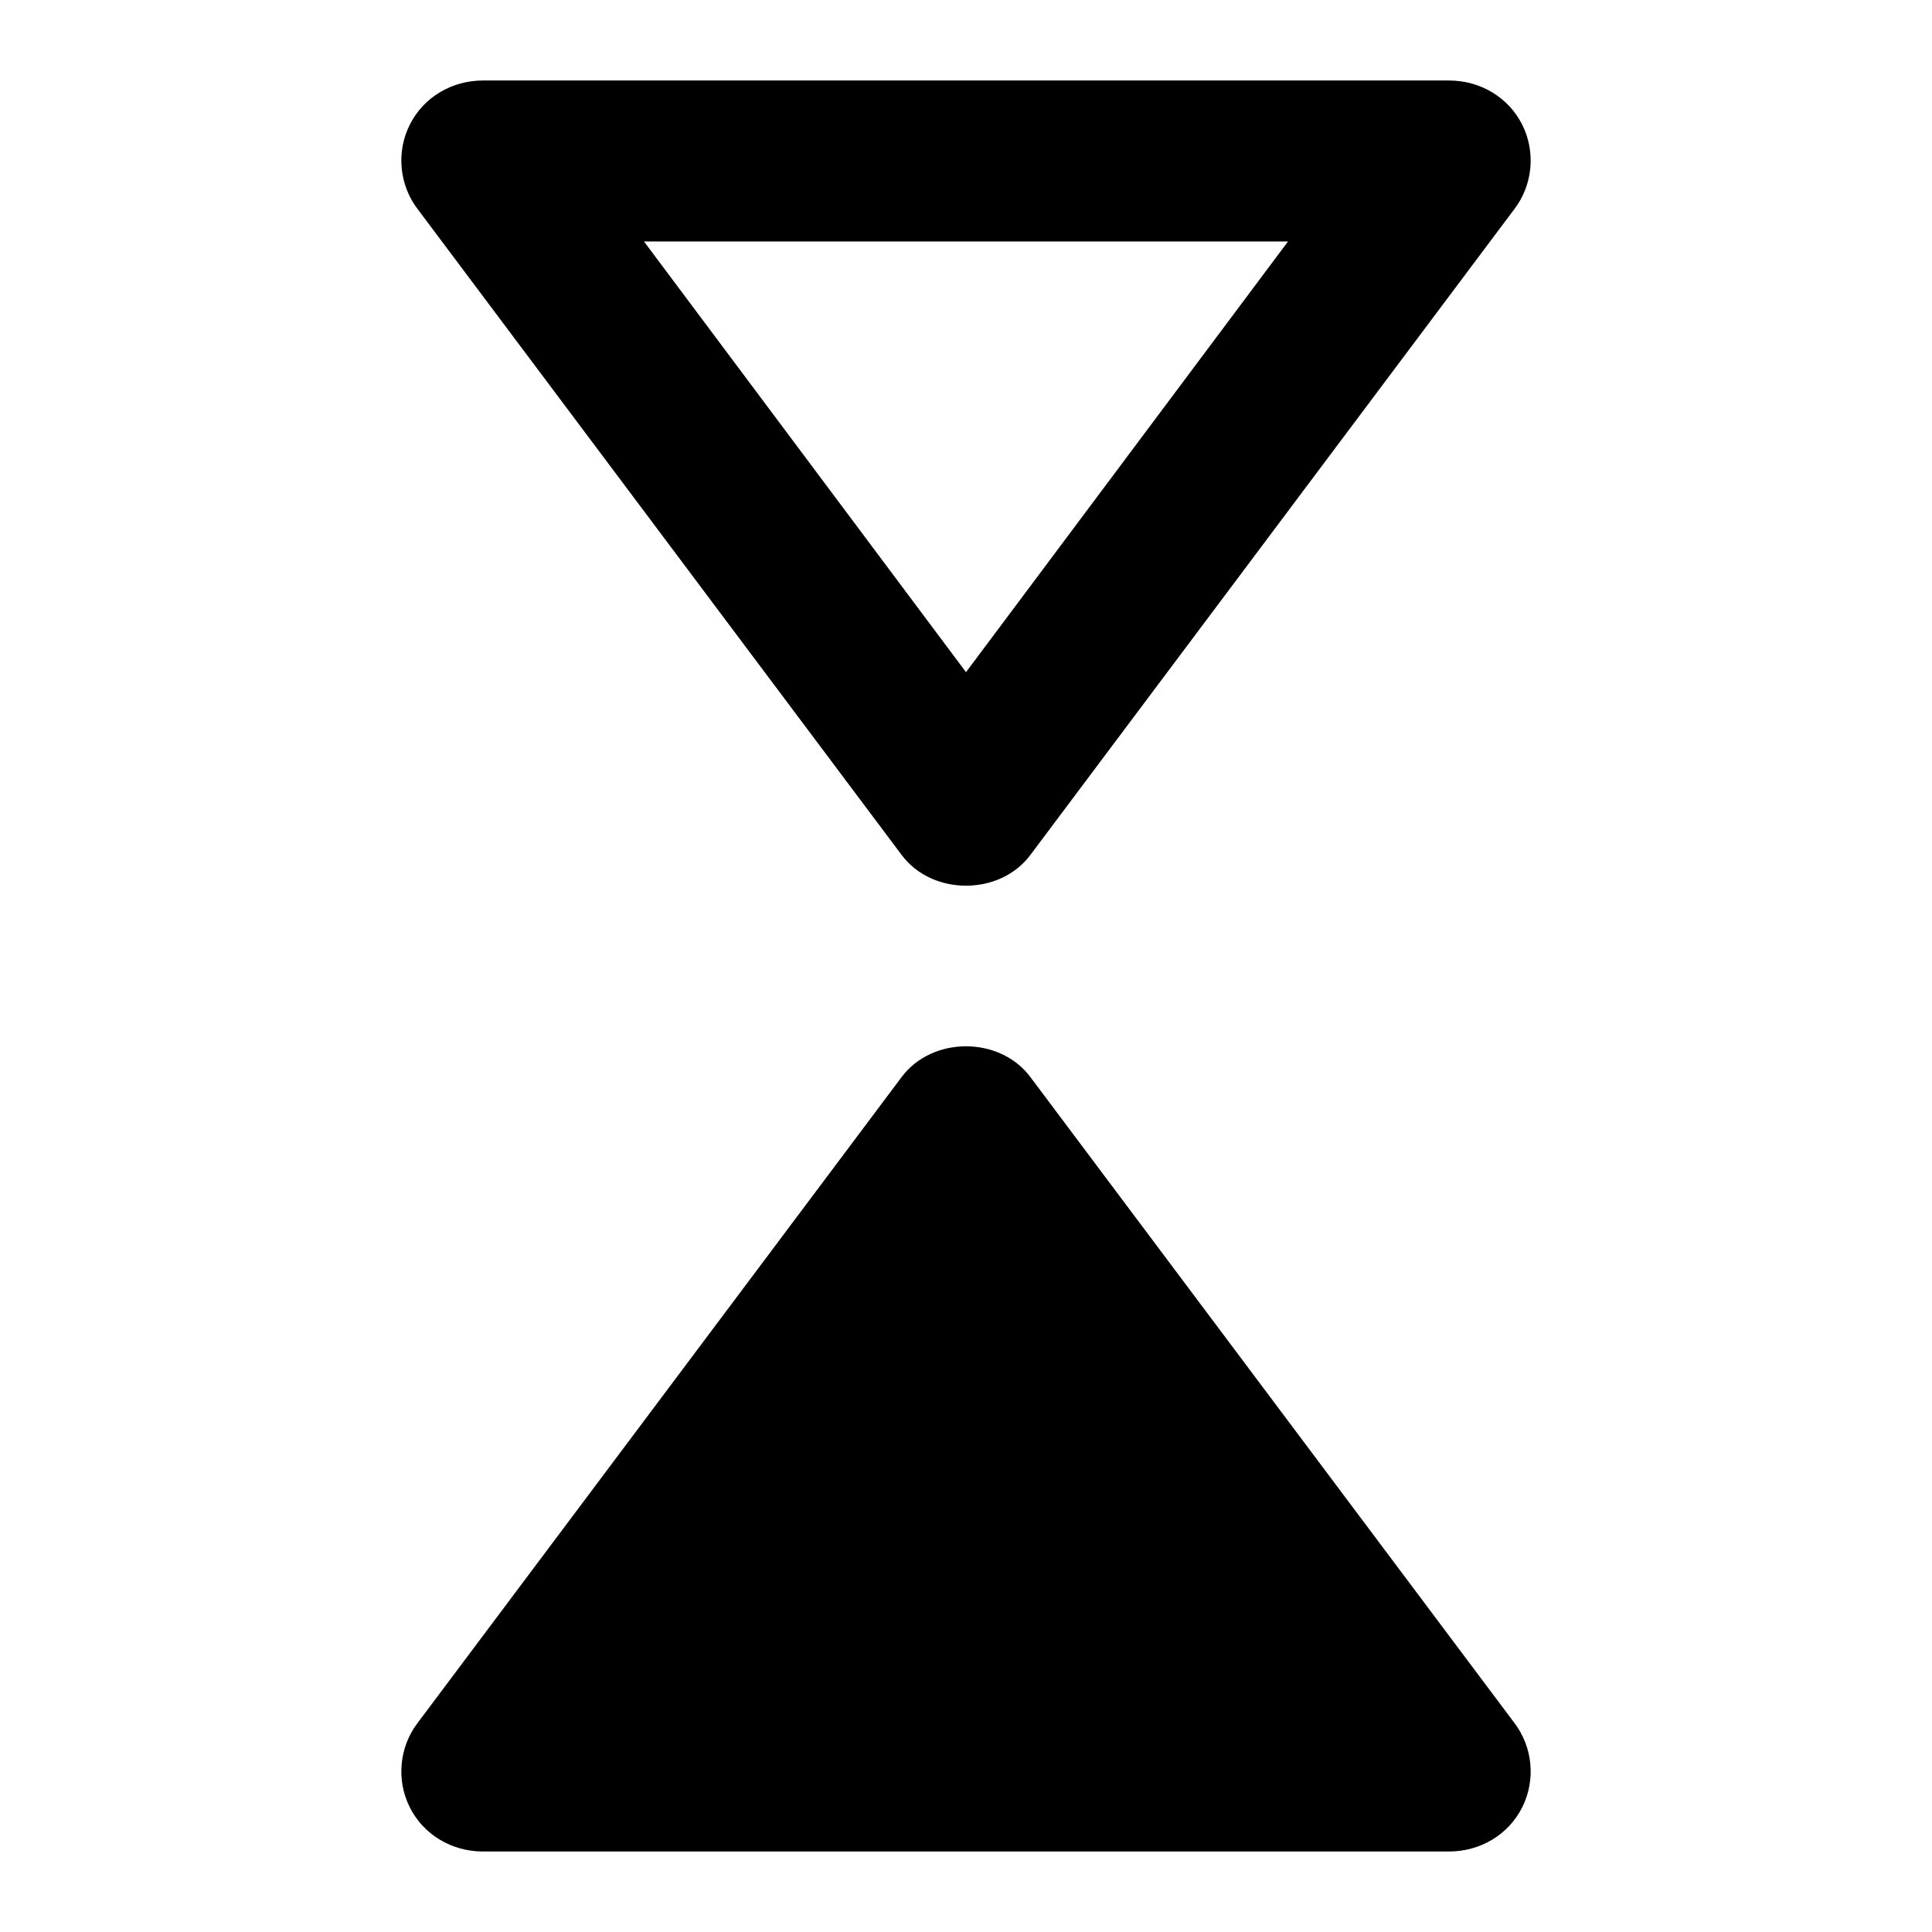 <svg height="24" viewBox="0 0 24 24" width="24" xmlns="http://www.w3.org/2000/svg"><path d="m18 23h-12c-.39 0-.74-.21-.91-.55s-.13-.75.1-1.05l6.01-8.02c.38-.51 1.22-.51 1.6 0l6.01 8.02c.23.3.27.71.1 1.05s-.52.55-.91.55m0-22c.39 0 .74.21.91.55s.13.75-.1 1.05l-6.01 8.02c-.38.51-1.22.51-1.6 0l-6.01-8.02c-.23-.3-.27-.71-.1-1.05s.52-.55.91-.55zm-10 2 4 5.35 4-5.35z"/></svg>